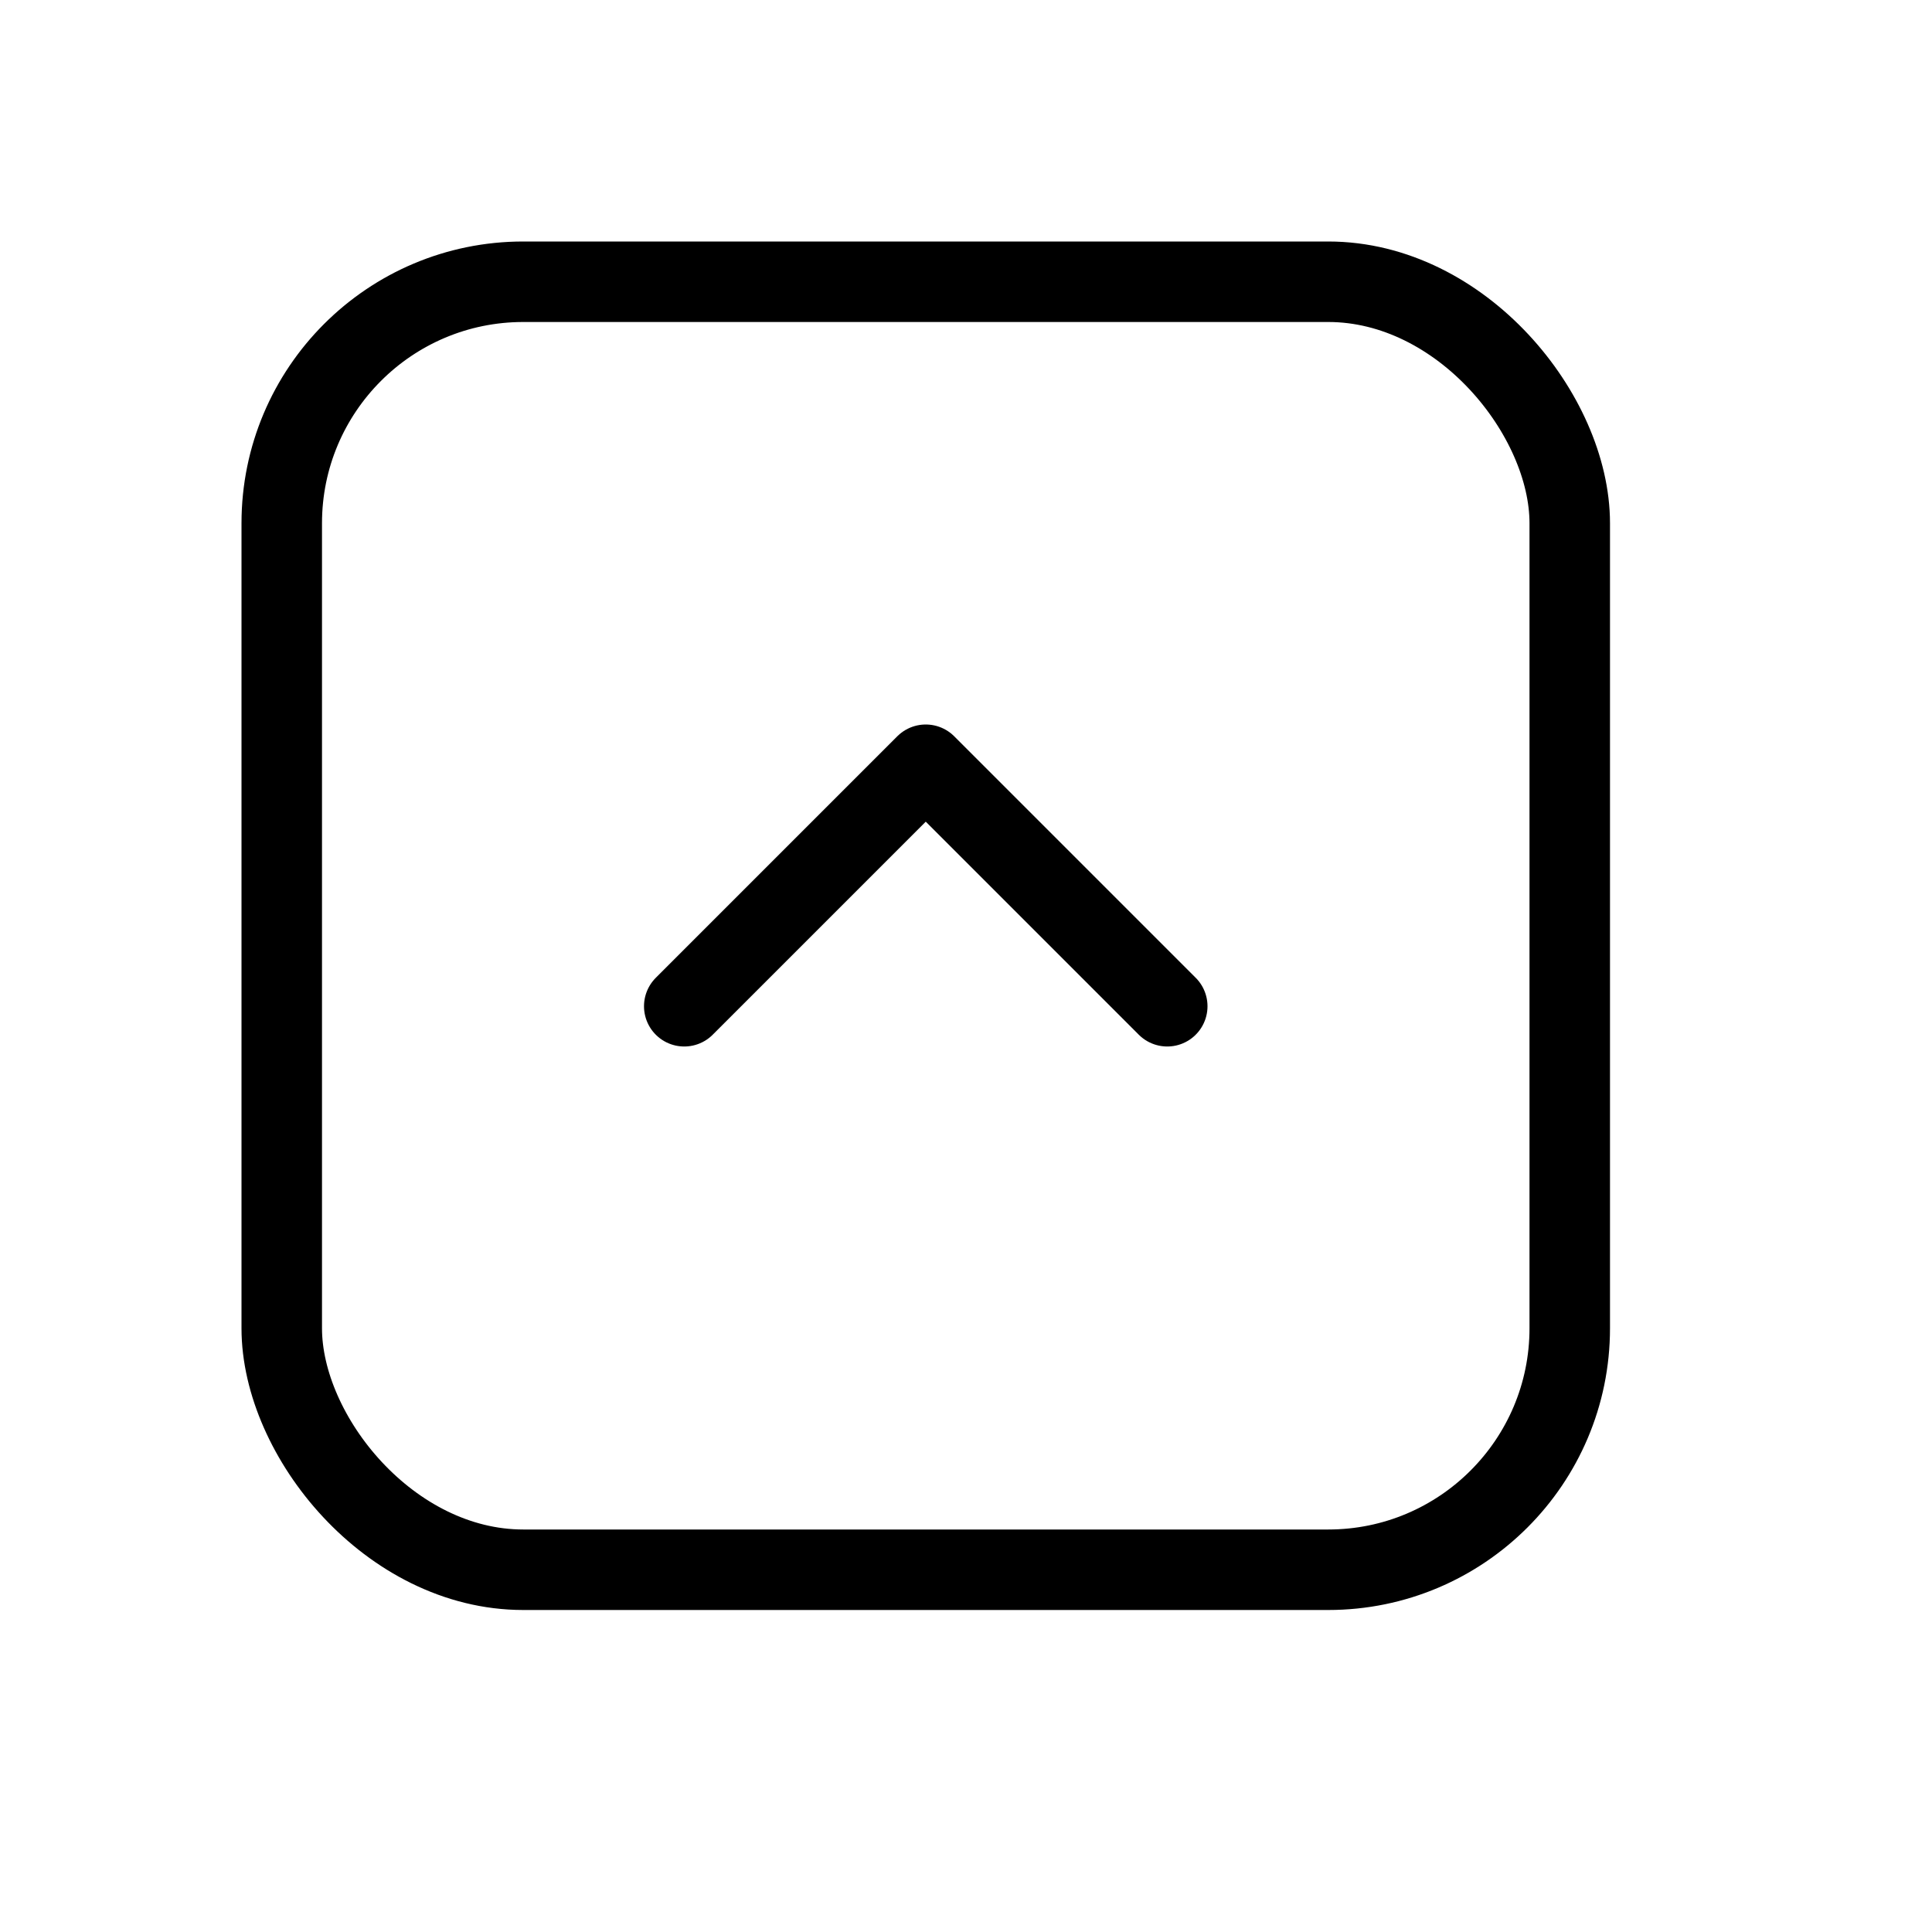 <svg height="24" viewBox="0 0 24 24" width="24" xmlns="http://www.w3.org/2000/svg"><g fill="none" fill-rule="evenodd" stroke="#000" stroke-linecap="round" stroke-linejoin="round"><rect height="16" rx="3" width="16" x="3.5" y="3.5"/><path d="m14.5 12.5-3-3-3 3"/></g></svg>
